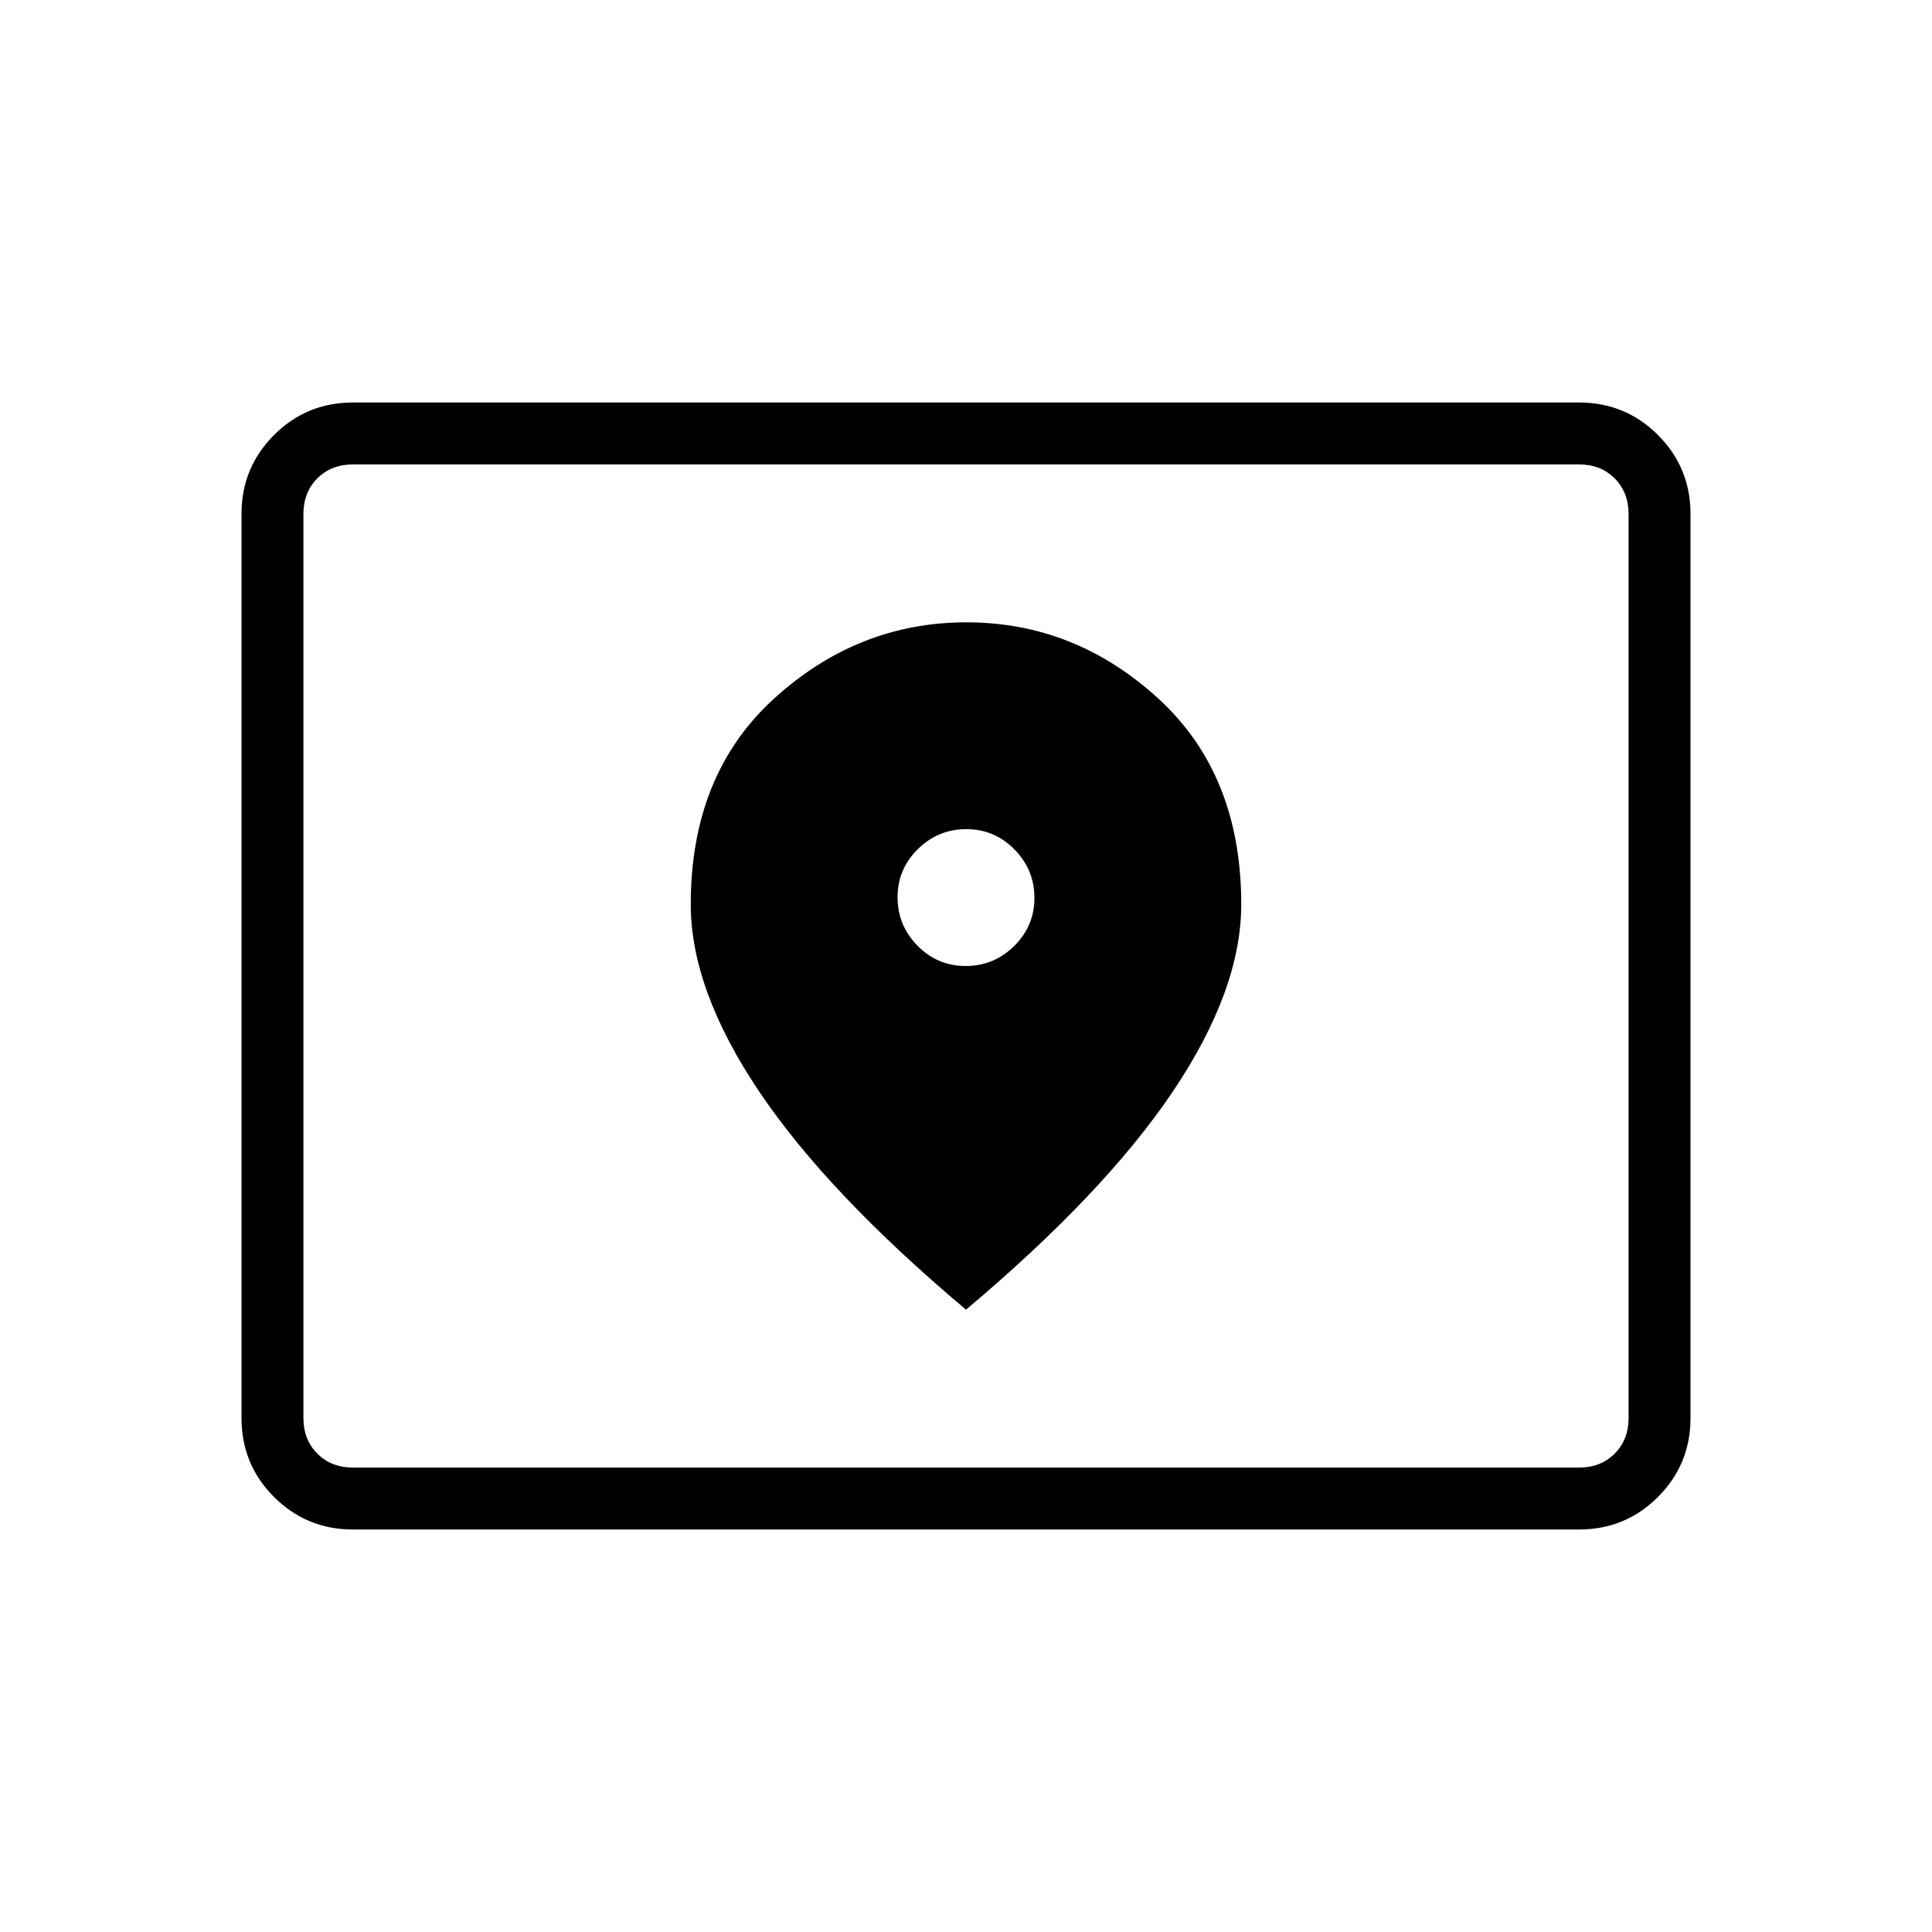 <svg xmlns="http://www.w3.org/2000/svg" width="48" height="48" viewBox="0 -960 960 960"><path d="M175.384-230.769h609.232q10.769 0 17.692-6.923t6.923-17.692v-449.232q0-10.769-6.923-17.692t-17.692-6.923H175.384q-10.769 0-17.692 6.923t-6.923 17.692v449.232q0 10.769 6.923 17.692t17.692 6.923Zm0 30.769q-23.057 0-39.221-16.163Q120-232.327 120-255.384v-449.232q0-23.057 16.163-39.221Q152.327-760 175.384-760h609.232q23.057 0 39.221 16.163Q840-727.673 840-704.616v449.232q0 23.057-16.163 39.221Q807.673-200 784.616-200H175.384Zm-24.615-30.769v-498.462 498.462ZM479.852-480q-14.006 0-23.929-10.072Q446-500.143 446-514.148q0-14.006 10.071-23.929Q466.143-548 480.148-548q14.006 0 23.929 10.071Q514-527.857 514-513.852q0 14.006-10.071 23.929Q493.857-480 479.852-480ZM480-309.23q69-58.077 102.885-108.56 33.884-50.483 33.884-92.836 0-64.682-41.361-102.413-41.362-37.731-95.193-37.731-53.83 0-95.407 37.731t-41.577 102.413q0 42.353 33.884 92.836Q411-367.307 480-309.23Z"/></svg>